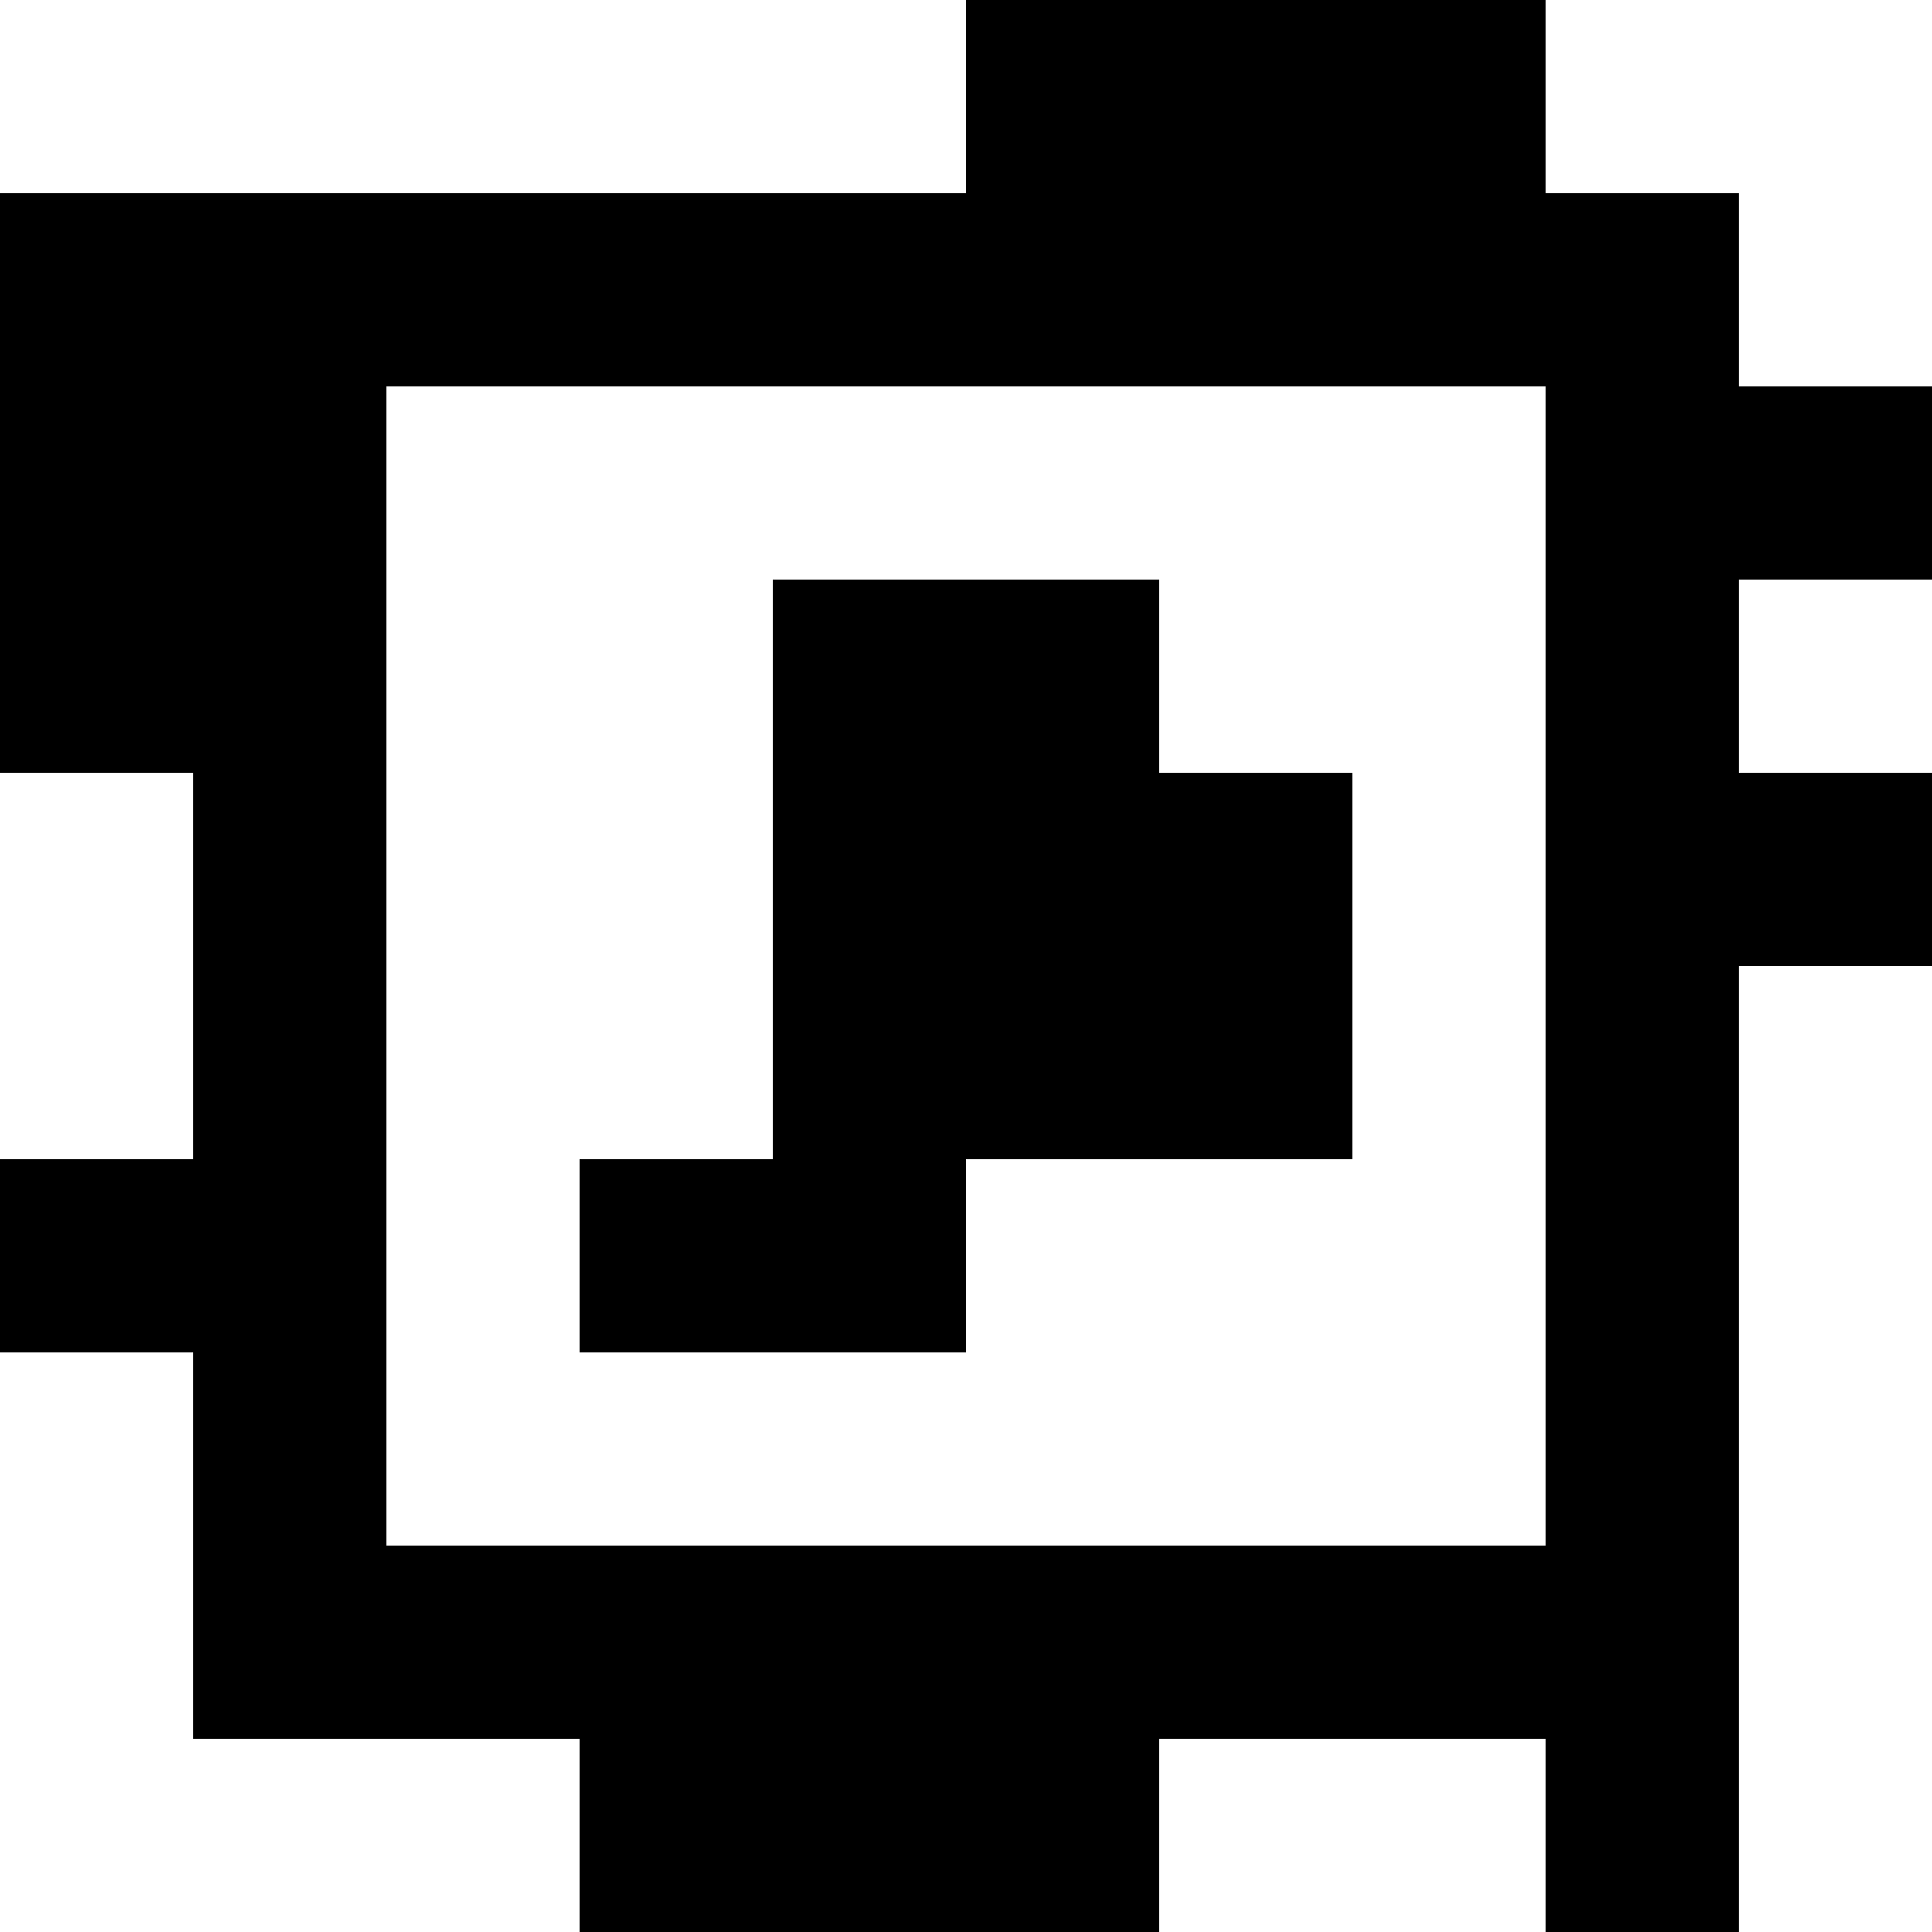 <?xml version="1.0" standalone="yes"?>
<svg xmlns="http://www.w3.org/2000/svg" width="100" height="100">
<rect width="100%" height="100%" fill="#808080" stroke="none"/>
<path style="fill:#ffffff; stroke:none;" d="M0 0L0 10L50 10L50 0L0 0z"/>
<path style="fill:#000000; stroke:none;" d="M50 0L50 10L0 10L0 40L10 40L10 60L0 60L0 70L10 70L10 90L30 90L30 100L60 100L60 90L80 90L80 100L90 100L90 50L100 50L100 40L90 40L90 30L100 30L100 20L90 20L90 10L80 10L80 0L50 0z"/>
<path style="fill:#ffffff; stroke:none;" d="M80 0L80 10L90 10L90 20L100 20L100 0L80 0M20 20L20 80L80 80L80 20L20 20z"/>
<path style="fill:#000000; stroke:none;" d="M40 30L40 60L30 60L30 70L50 70L50 60L70 60L70 40L60 40L60 30L40 30z"/>
<path style="fill:#ffffff; stroke:none;" d="M90 30L90 40L100 40L100 30L90 30M0 40L0 60L10 60L10 40L0 40M90 50L90 100L100 100L100 50L90 50M0 70L0 100L30 100L30 90L10 90L10 70L0 70M60 90L60 100L80 100L80 90L60 90z"/>
</svg>
